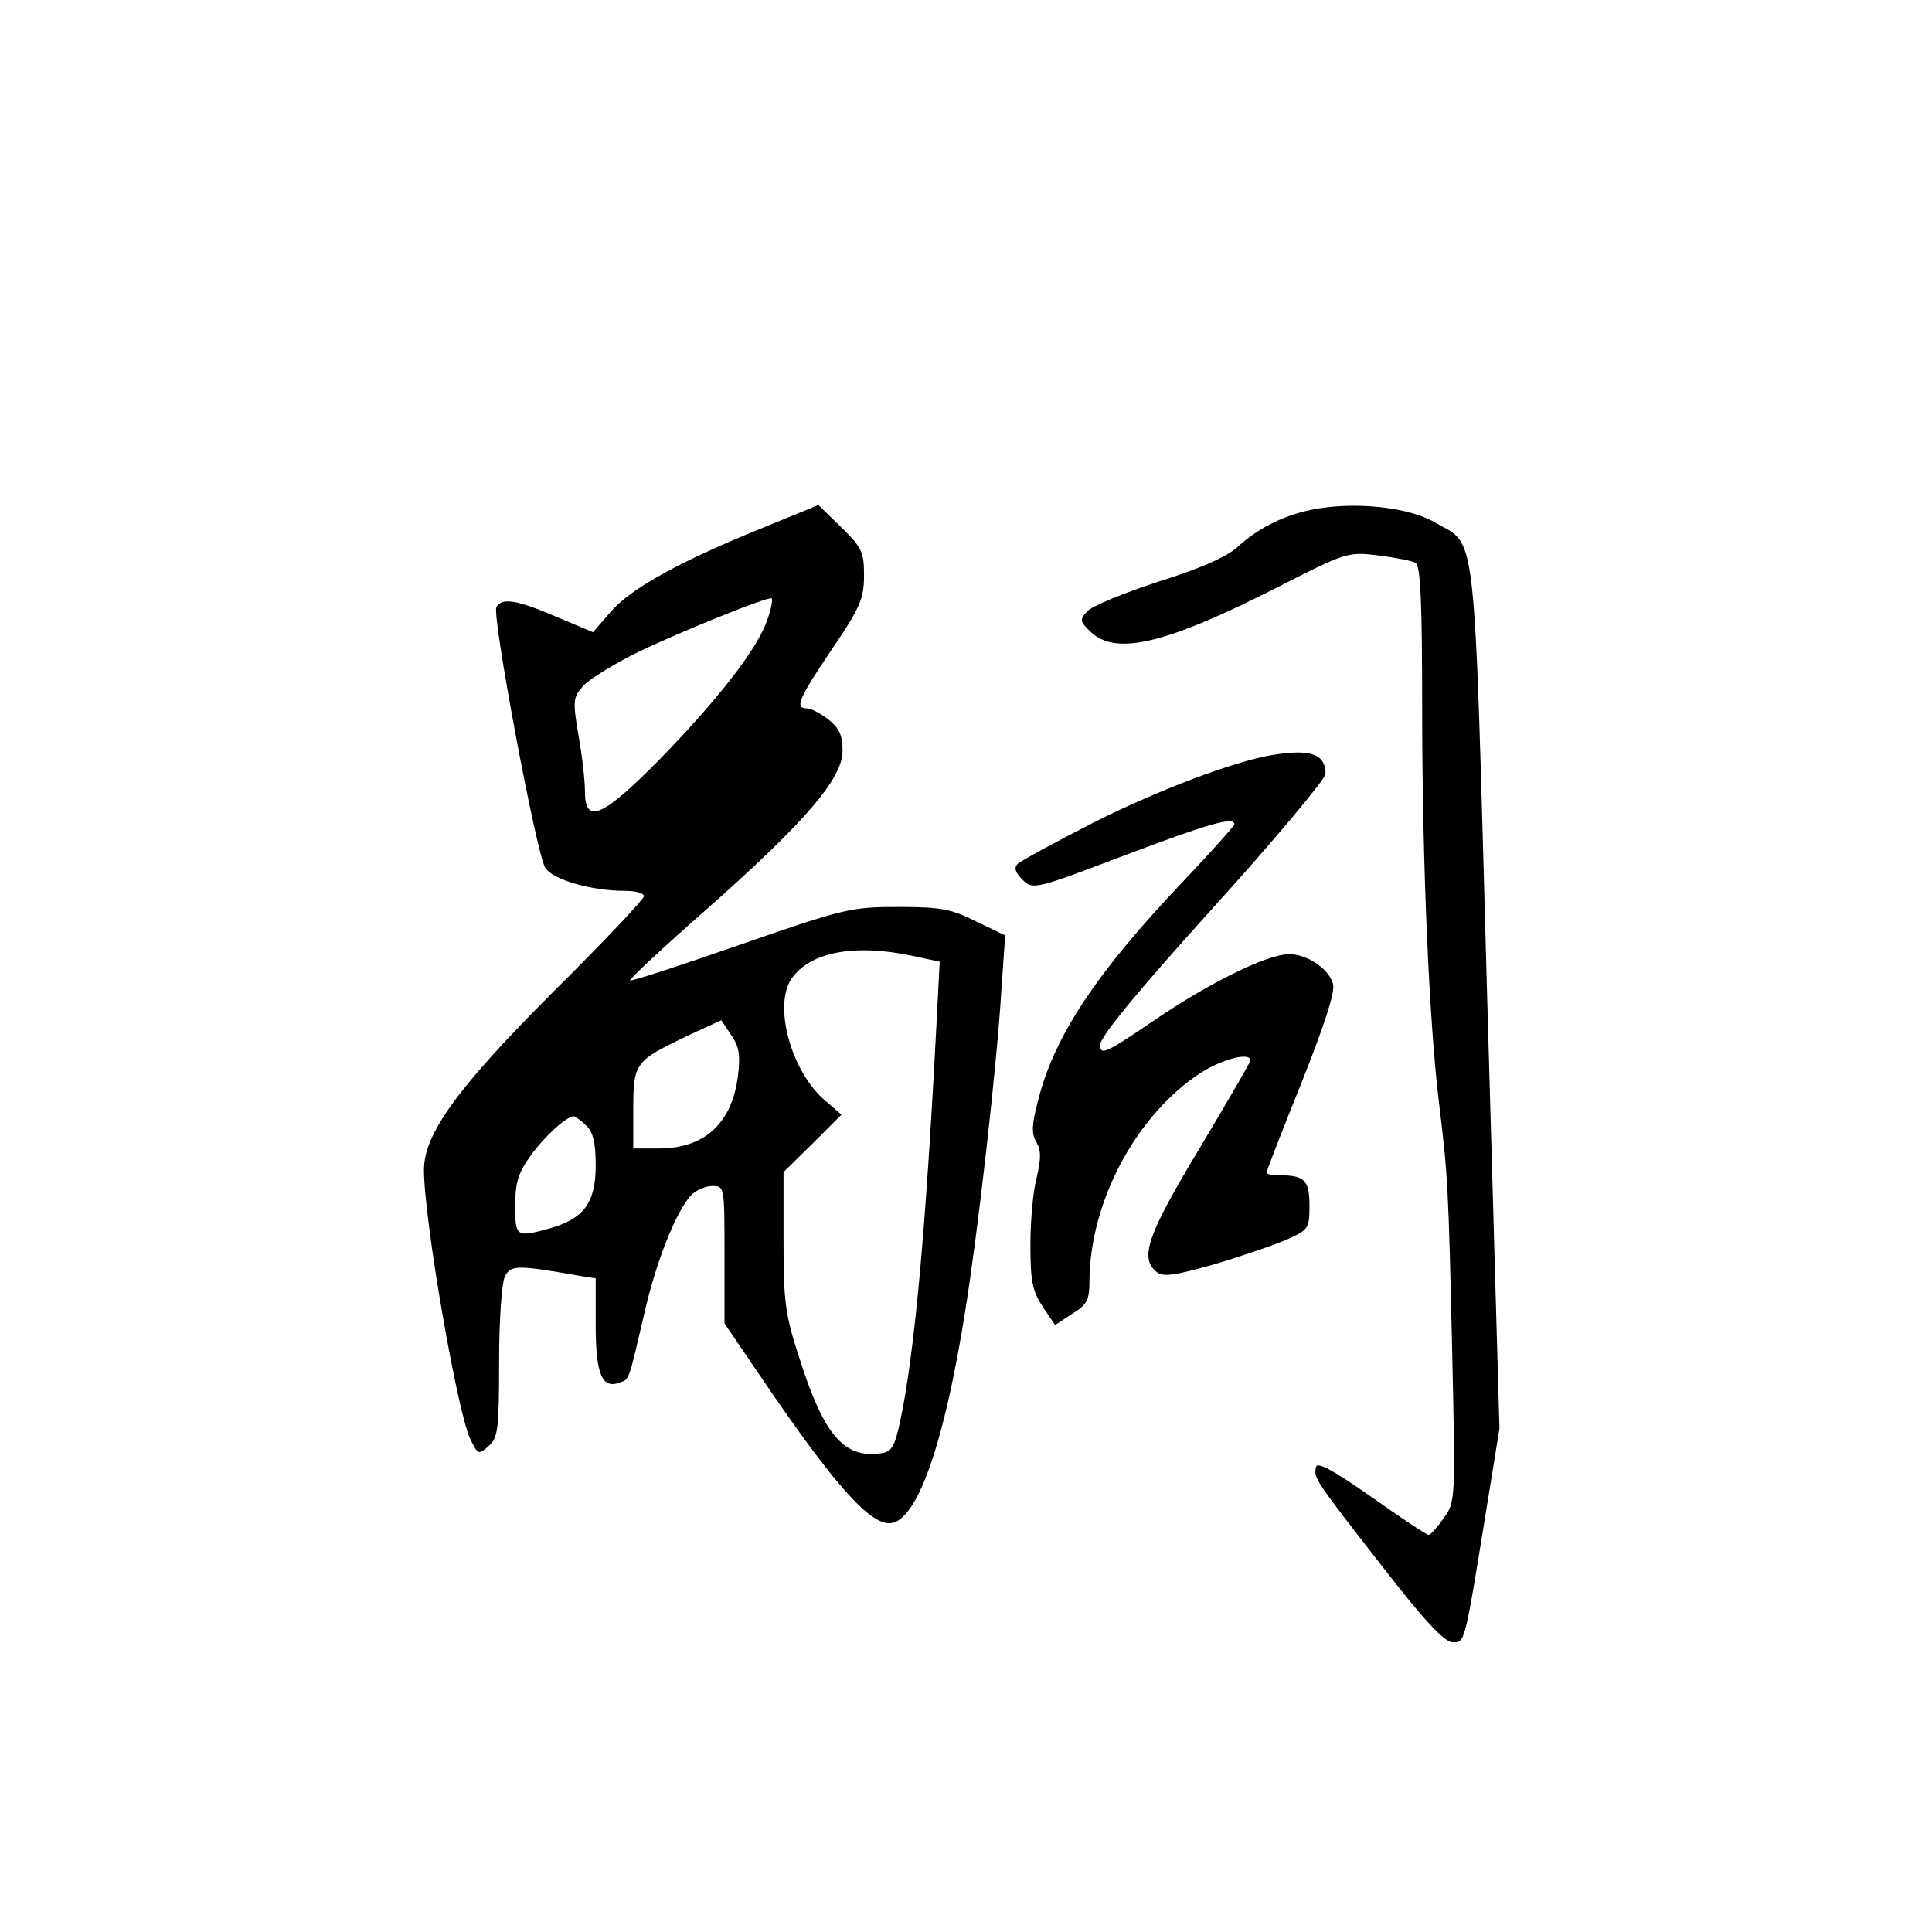 <?xml version="1.0" standalone="no"?>
<!DOCTYPE svg PUBLIC "-//W3C//DTD SVG 20010904//EN"
 "http://www.w3.org/TR/2001/REC-SVG-20010904/DTD/svg10.dtd">
<svg version="1.0" xmlns="http://www.w3.org/2000/svg"
 width="360pt" height="360pt" viewBox="0 0 360 360"
 preserveAspectRatio="xMidYMid meet">
<g transform="translate(0,360) scale(0.1,-0.1)"
fill="#000000" stroke="none">
<path d="M1420 2616 c-151 -61 -246 -113 -283 -157 l-32 -37 -69 29 c-72 31
-101 36 -111 18 -9 -14 74 -458 91 -486 14 -22 85 -43 149 -43 19 0 35 -4 35
-10 0 -5 -75 -85 -168 -177 -180 -180 -242 -266 -242 -333 0 -93 63 -457 87
-503 14 -28 15 -28 34 -11 17 15 19 32 19 156 0 81 5 148 11 160 11 21 24 21
137 1 l32 -5 0 -88 c0 -91 12 -119 45 -106 18 6 16 2 45 126 22 98 59 191 87
222 9 10 27 18 40 18 23 0 23 0 23 -128 l0 -128 68 -100 c137 -202 205 -278
243 -272 49 7 99 150 138 398 23 144 58 448 67 596 l7 101 -54 26 c-46 23 -65
27 -145 27 -88 0 -101 -3 -294 -70 -112 -39 -204 -69 -206 -67 -2 2 62 62 143
133 183 162 253 243 253 295 0 29 -6 42 -26 58 -15 12 -33 21 -40 21 -24 0
-16 18 46 110 53 78 60 95 60 138 0 43 -4 52 -42 89 l-43 42 -105 -43z m10
-170 c-17 -53 -91 -148 -198 -258 -108 -110 -142 -126 -142 -63 0 19 -5 66
-12 104 -11 65 -10 72 8 92 10 12 51 37 89 57 75 38 258 112 263 107 2 -2 -1
-20 -8 -39z m270 -627 l51 -11 -6 -116 c-20 -386 -41 -616 -68 -742 -10 -46
-16 -56 -36 -58 -68 -10 -106 34 -151 176 -27 82 -30 106 -30 220 l0 128 54
53 54 54 -29 25 c-64 53 -98 176 -65 227 34 51 117 67 226 44z m-325 -224
c-11 -88 -62 -135 -147 -135 l-48 0 0 73 c0 86 3 90 99 136 l65 30 18 -27 c15
-21 18 -38 13 -77z m-283 -92 c13 -12 18 -31 18 -75 0 -69 -22 -99 -86 -117
-62 -17 -64 -16 -64 42 0 44 6 62 29 94 26 36 67 73 80 73 2 0 13 -7 23 -17z"/>
<path d="M2443 2650 c-53 -11 -100 -35 -138 -70 -20 -18 -70 -40 -147 -64 -64
-21 -123 -45 -132 -55 -15 -16 -14 -19 7 -39 47 -44 140 -22 350 85 125 64
129 65 186 58 31 -4 63 -10 69 -14 9 -5 12 -77 12 -272 0 -286 13 -588 32
-739 16 -133 17 -152 24 -462 6 -273 6 -277 -16 -307 -12 -17 -24 -31 -28 -31
-4 0 -52 32 -107 71 -73 51 -101 66 -103 55 -4 -20 -4 -21 123 -184 79 -102
116 -141 131 -142 24 0 22 -10 65 256 l23 142 -23 808 c-25 899 -18 834 -98
881 -50 29 -153 39 -230 23z"/>
<path d="M2370 2193 c-71 -12 -209 -64 -329 -124 -74 -38 -139 -73 -145 -79
-7 -7 -4 -16 9 -29 20 -19 22 -19 190 45 159 60 205 73 205 58 0 -3 -43 -51
-95 -106 -161 -169 -240 -288 -270 -406 -13 -48 -13 -65 -4 -80 9 -15 9 -30 1
-65 -7 -25 -12 -82 -12 -127 0 -68 4 -86 23 -115 l23 -34 32 21 c28 17 32 26
32 61 1 149 88 311 209 389 40 25 91 38 91 22 0 -3 -43 -77 -95 -164 -97 -161
-112 -204 -80 -230 12 -10 33 -7 107 14 51 15 112 36 135 46 41 18 43 21 43
63 0 48 -9 57 -56 57 -13 0 -24 2 -24 5 0 3 29 78 65 167 42 106 63 169 59
184 -7 29 -50 57 -83 56 -42 -1 -149 -54 -253 -125 -88 -60 -98 -64 -98 -44 0
15 68 98 210 255 116 128 210 241 210 250 0 37 -28 47 -100 35z"/>
</g>
</svg>
